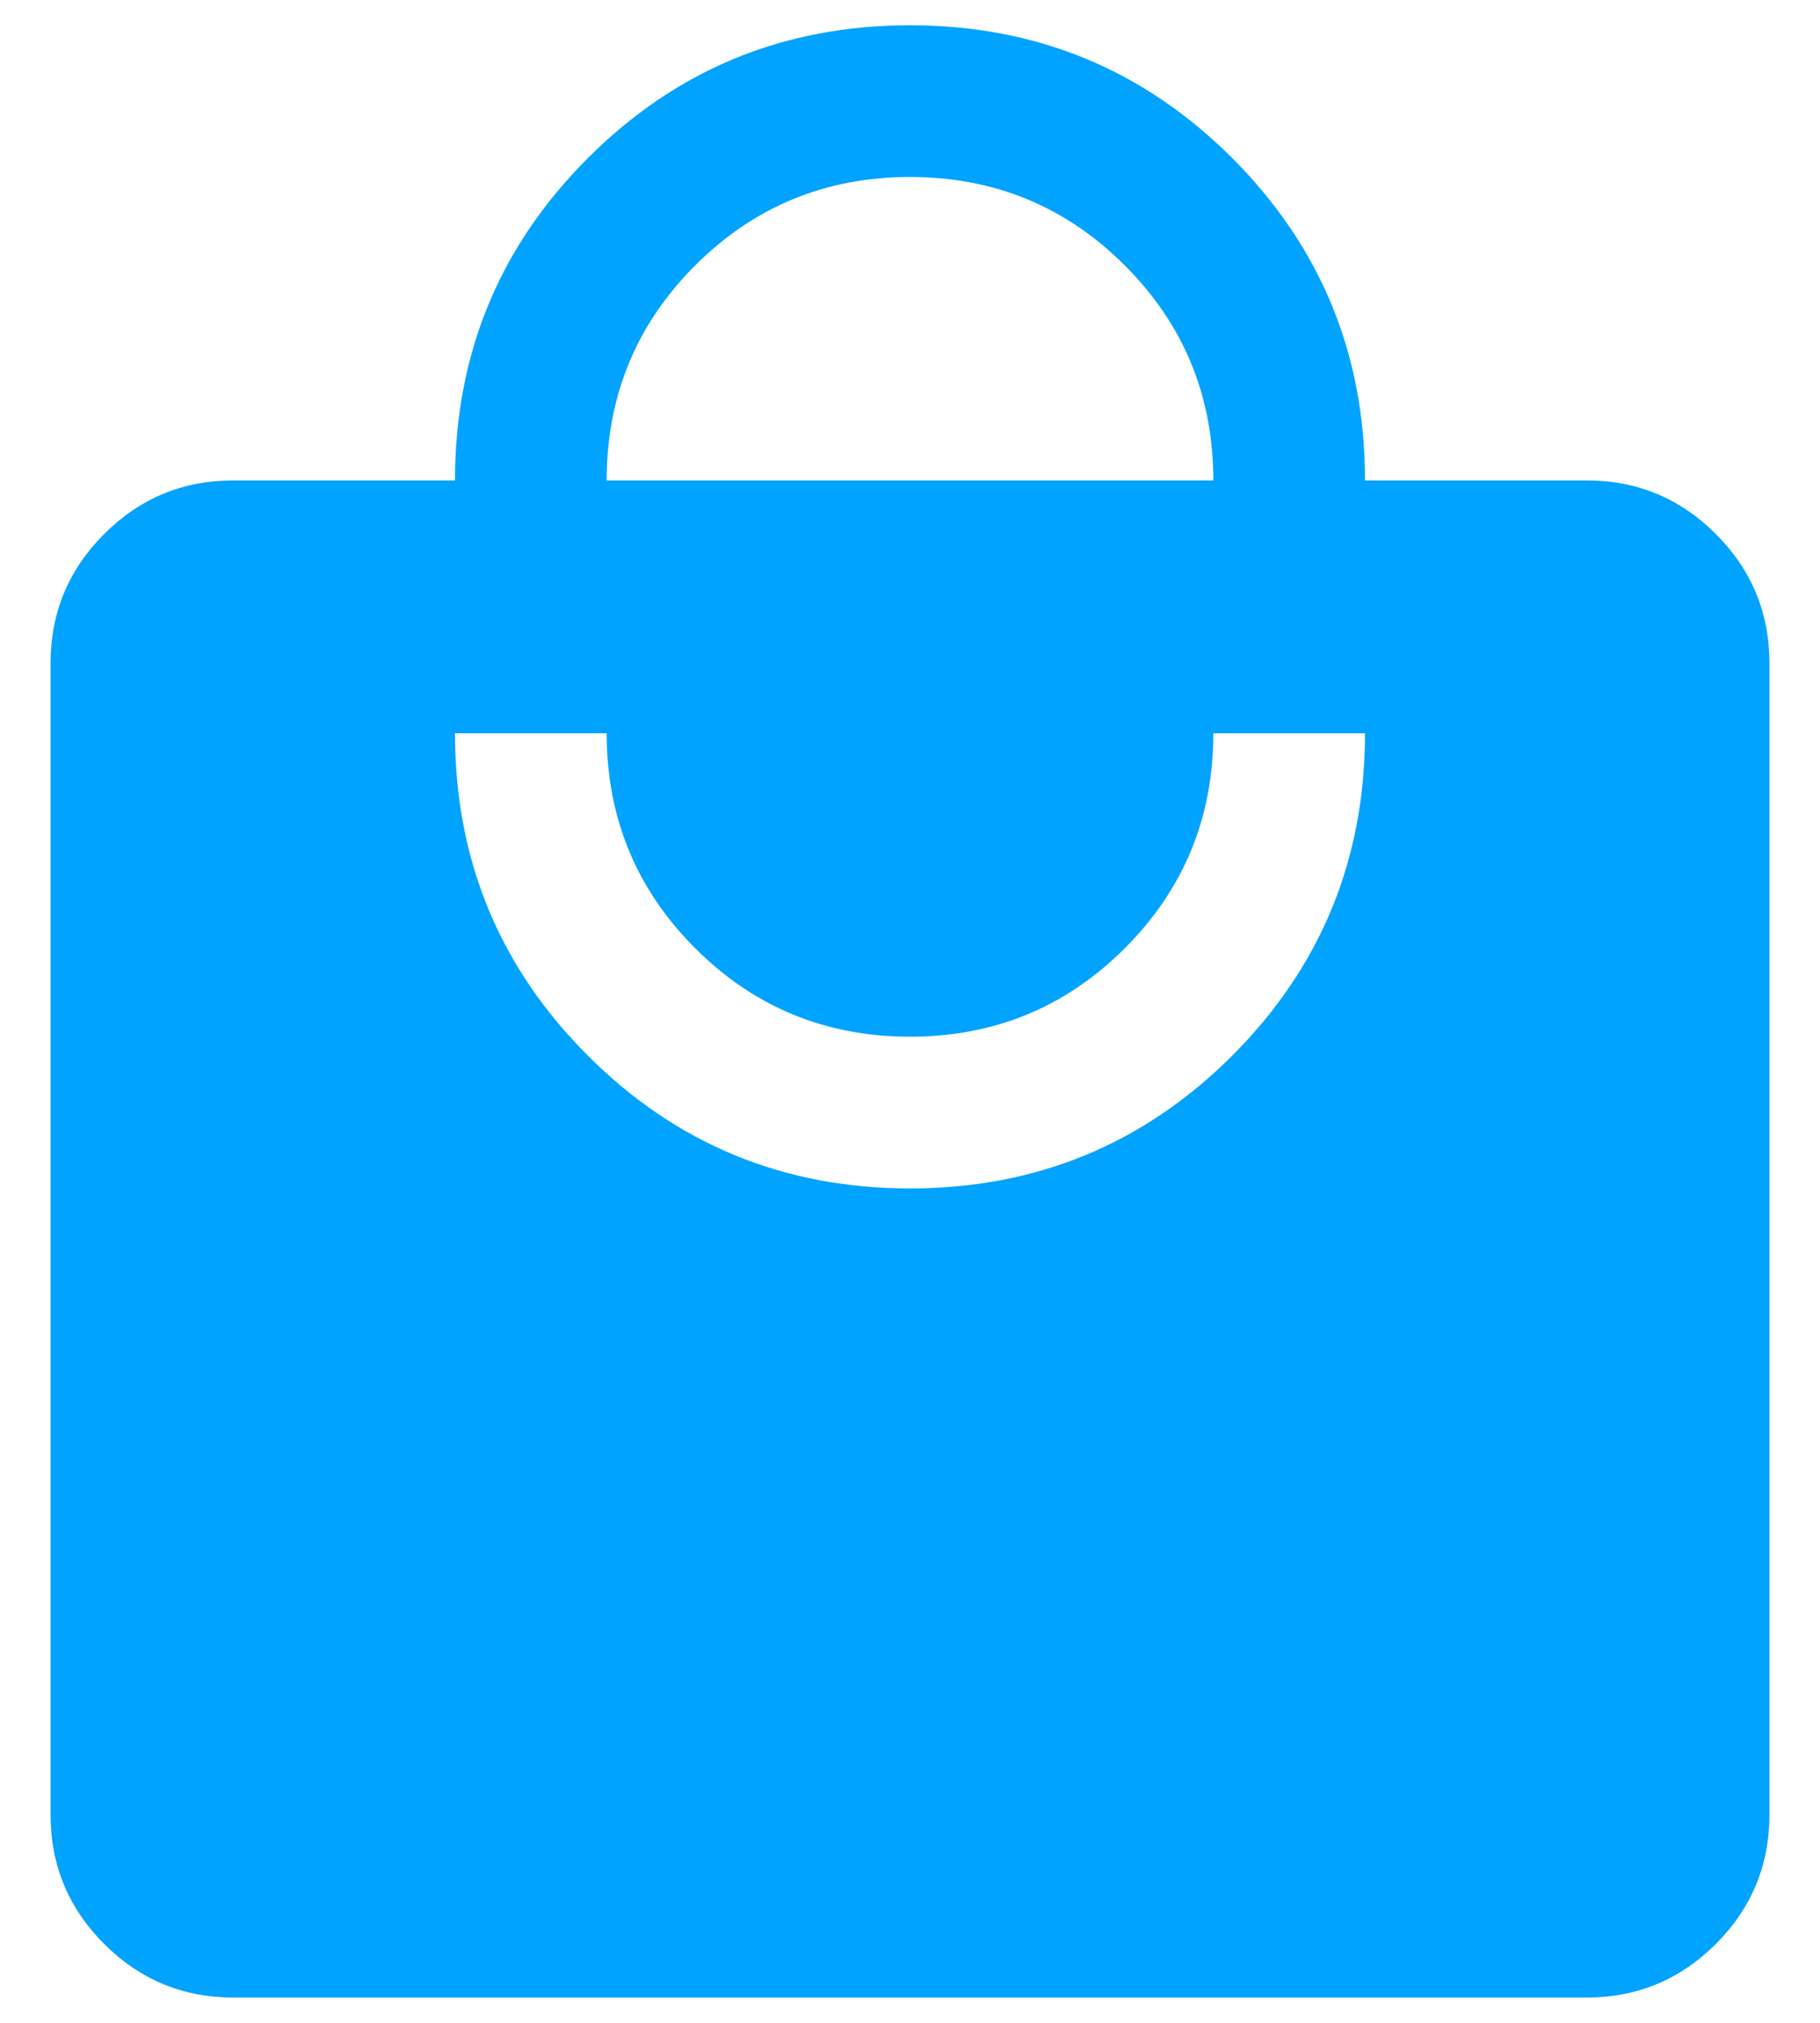 <svg width="18" height="20" viewBox="0 0 18 20" fill="none" xmlns="http://www.w3.org/2000/svg">
<path d="M2.308 19.75C1.809 19.75 1.383 19.573 1.03 19.22C0.677 18.867 0.5 18.441 0.5 17.942V6.558C0.5 6.059 0.677 5.633 1.03 5.28C1.383 4.927 1.809 4.75 2.308 4.75H4.5C4.5 3.501 4.938 2.439 5.814 1.563C6.689 0.688 7.751 0.25 9 0.25C10.249 0.25 11.311 0.688 12.187 1.563C13.062 2.439 13.5 3.501 13.5 4.75H15.692C16.191 4.75 16.617 4.927 16.97 5.28C17.323 5.633 17.5 6.059 17.5 6.558V17.942C17.5 18.441 17.323 18.867 16.97 19.22C16.617 19.573 16.191 19.75 15.692 19.75H2.308ZM9 11.75C10.249 11.75 11.311 11.312 12.187 10.437C13.062 9.561 13.5 8.499 13.5 7.25H12C12 8.083 11.708 8.792 11.125 9.375C10.542 9.958 9.833 10.25 9 10.25C8.167 10.25 7.458 9.958 6.875 9.375C6.292 8.792 6 8.083 6 7.25H4.5C4.5 8.499 4.938 9.561 5.814 10.437C6.689 11.312 7.751 11.75 9 11.75ZM6 4.75H12C12 3.917 11.708 3.208 11.125 2.625C10.542 2.042 9.833 1.75 9 1.75C8.167 1.75 7.458 2.042 6.875 2.625C6.292 3.208 6 3.917 6 4.75Z" fill="#00A3FF"/>
</svg>
